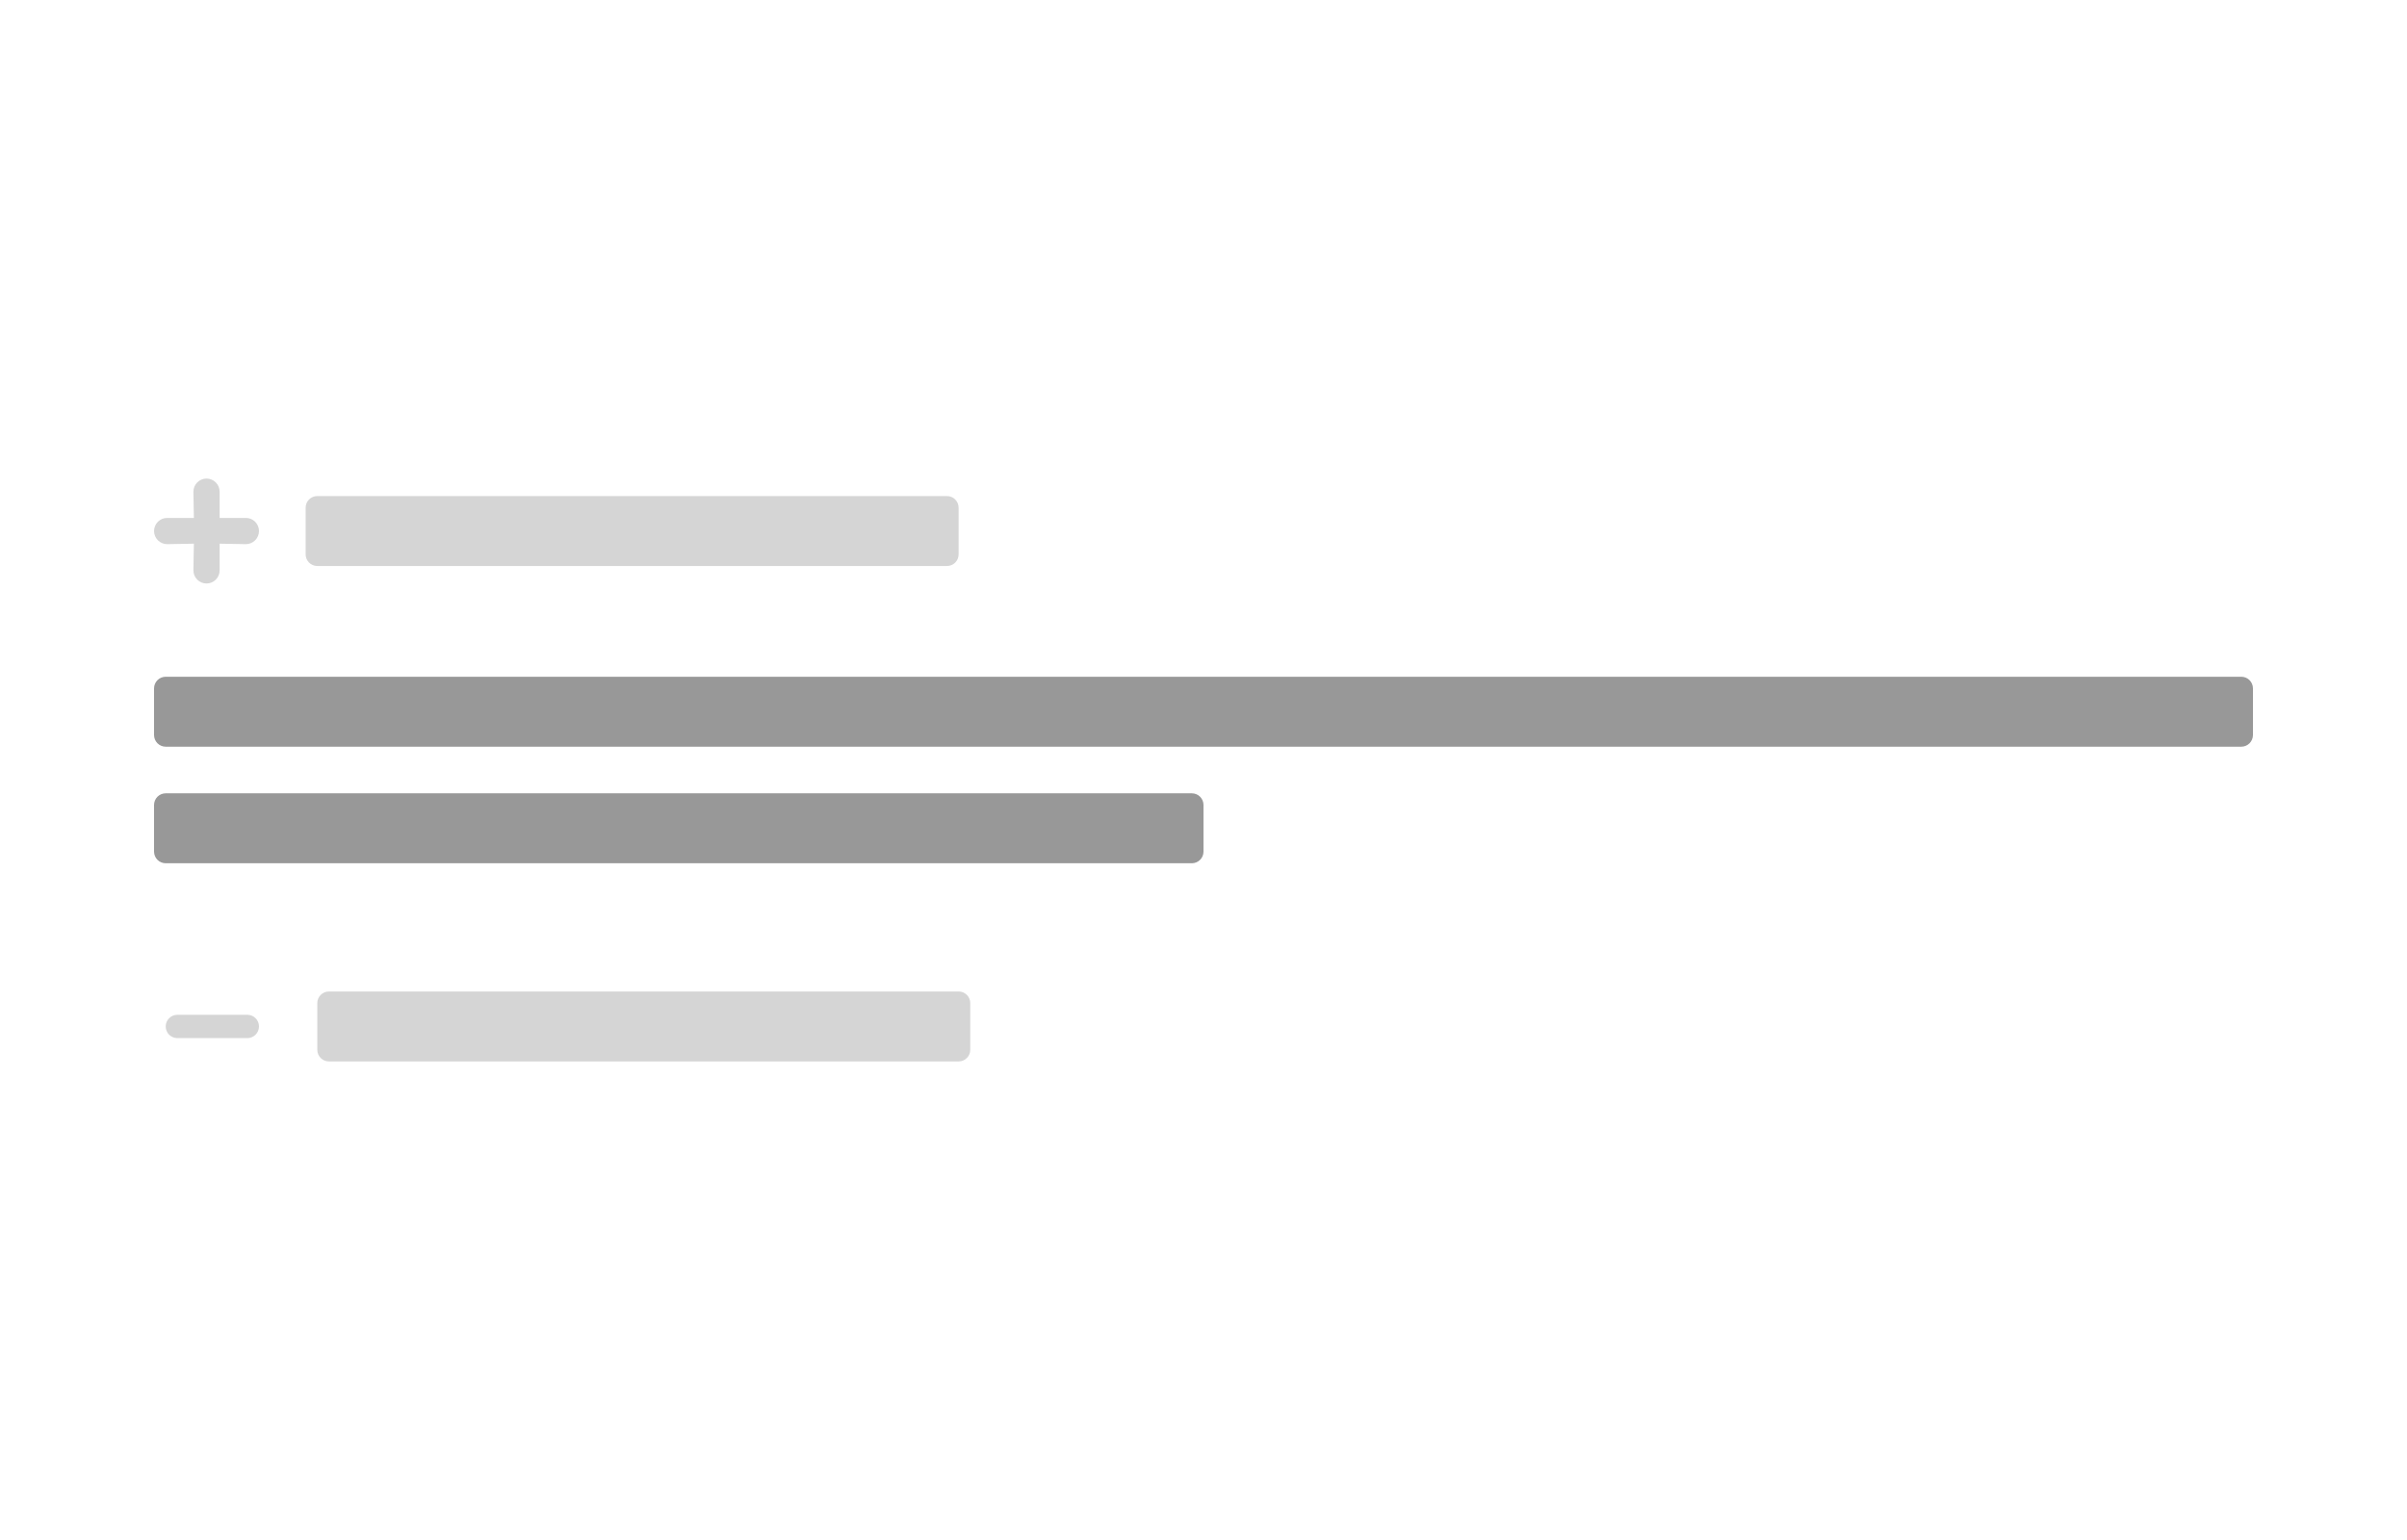 <svg width="250" height="160" viewBox="0 0 250 160" fill="none" xmlns="http://www.w3.org/2000/svg">
<path d="M123.789 82.422C124.458 82.422 125 82.965 125 83.633V88.478C125 89.147 124.458 89.689 123.789 89.689H17.211C16.542 89.689 16 89.147 16 88.478V83.633C16 82.965 16.542 82.422 17.211 82.422H123.789ZM232.789 70.311C233.458 70.311 234 70.853 234 71.522V76.367C234 77.035 233.458 77.578 232.789 77.578H17.211C16.542 77.578 16 77.035 16 76.367V71.522C16 70.853 16.542 70.311 17.211 70.311H232.789Z" fill="#989898"/>
<path d="M99.566 103.011C100.235 103.011 100.777 103.553 100.777 104.222V109.067C100.777 109.736 100.235 110.278 99.566 110.278H34.167C33.498 110.278 32.955 109.736 32.955 109.067V104.222C32.955 103.553 33.498 103.011 34.167 103.011H99.566ZM25.689 105.433C26.009 105.433 26.318 105.561 26.545 105.788C26.772 106.015 26.9 106.323 26.9 106.644C26.9 106.965 26.772 107.273 26.545 107.501C26.318 107.728 26.01 107.856 25.689 107.856H18.422C18.101 107.856 17.793 107.728 17.565 107.501C17.338 107.273 17.211 106.965 17.211 106.644C17.211 106.323 17.338 106.015 17.565 105.788C17.793 105.561 18.101 105.433 18.422 105.433H25.689ZM21.45 49.722C21.811 49.722 22.158 49.866 22.413 50.122C22.669 50.377 22.812 50.723 22.812 51.084V53.81H25.537C25.898 53.81 26.245 53.953 26.501 54.209C26.756 54.464 26.9 54.811 26.9 55.172C26.9 55.534 26.756 55.88 26.501 56.135C26.245 56.391 25.898 56.535 25.537 56.535L22.812 56.486V59.259C22.812 59.621 22.669 59.968 22.413 60.223C22.158 60.479 21.811 60.623 21.45 60.623C21.089 60.623 20.742 60.479 20.486 60.223C20.231 59.968 20.088 59.621 20.088 59.259L20.136 56.486L17.362 56.535C17.001 56.535 16.655 56.391 16.399 56.135C16.144 55.88 16 55.534 16 55.172C16 54.811 16.144 54.464 16.399 54.209C16.655 53.953 17.001 53.81 17.362 53.81H20.136L20.088 51.084C20.088 50.723 20.231 50.377 20.486 50.122C20.742 49.866 21.089 49.722 21.45 49.722ZM98.356 51.539C99.024 51.539 99.566 52.081 99.566 52.75V57.594C99.566 58.263 99.024 58.805 98.356 58.805H32.955C32.286 58.805 31.744 58.263 31.744 57.594V52.75C31.744 52.081 32.287 51.539 32.955 51.539H98.356Z" fill="#D5D5D5"/>
</svg>
